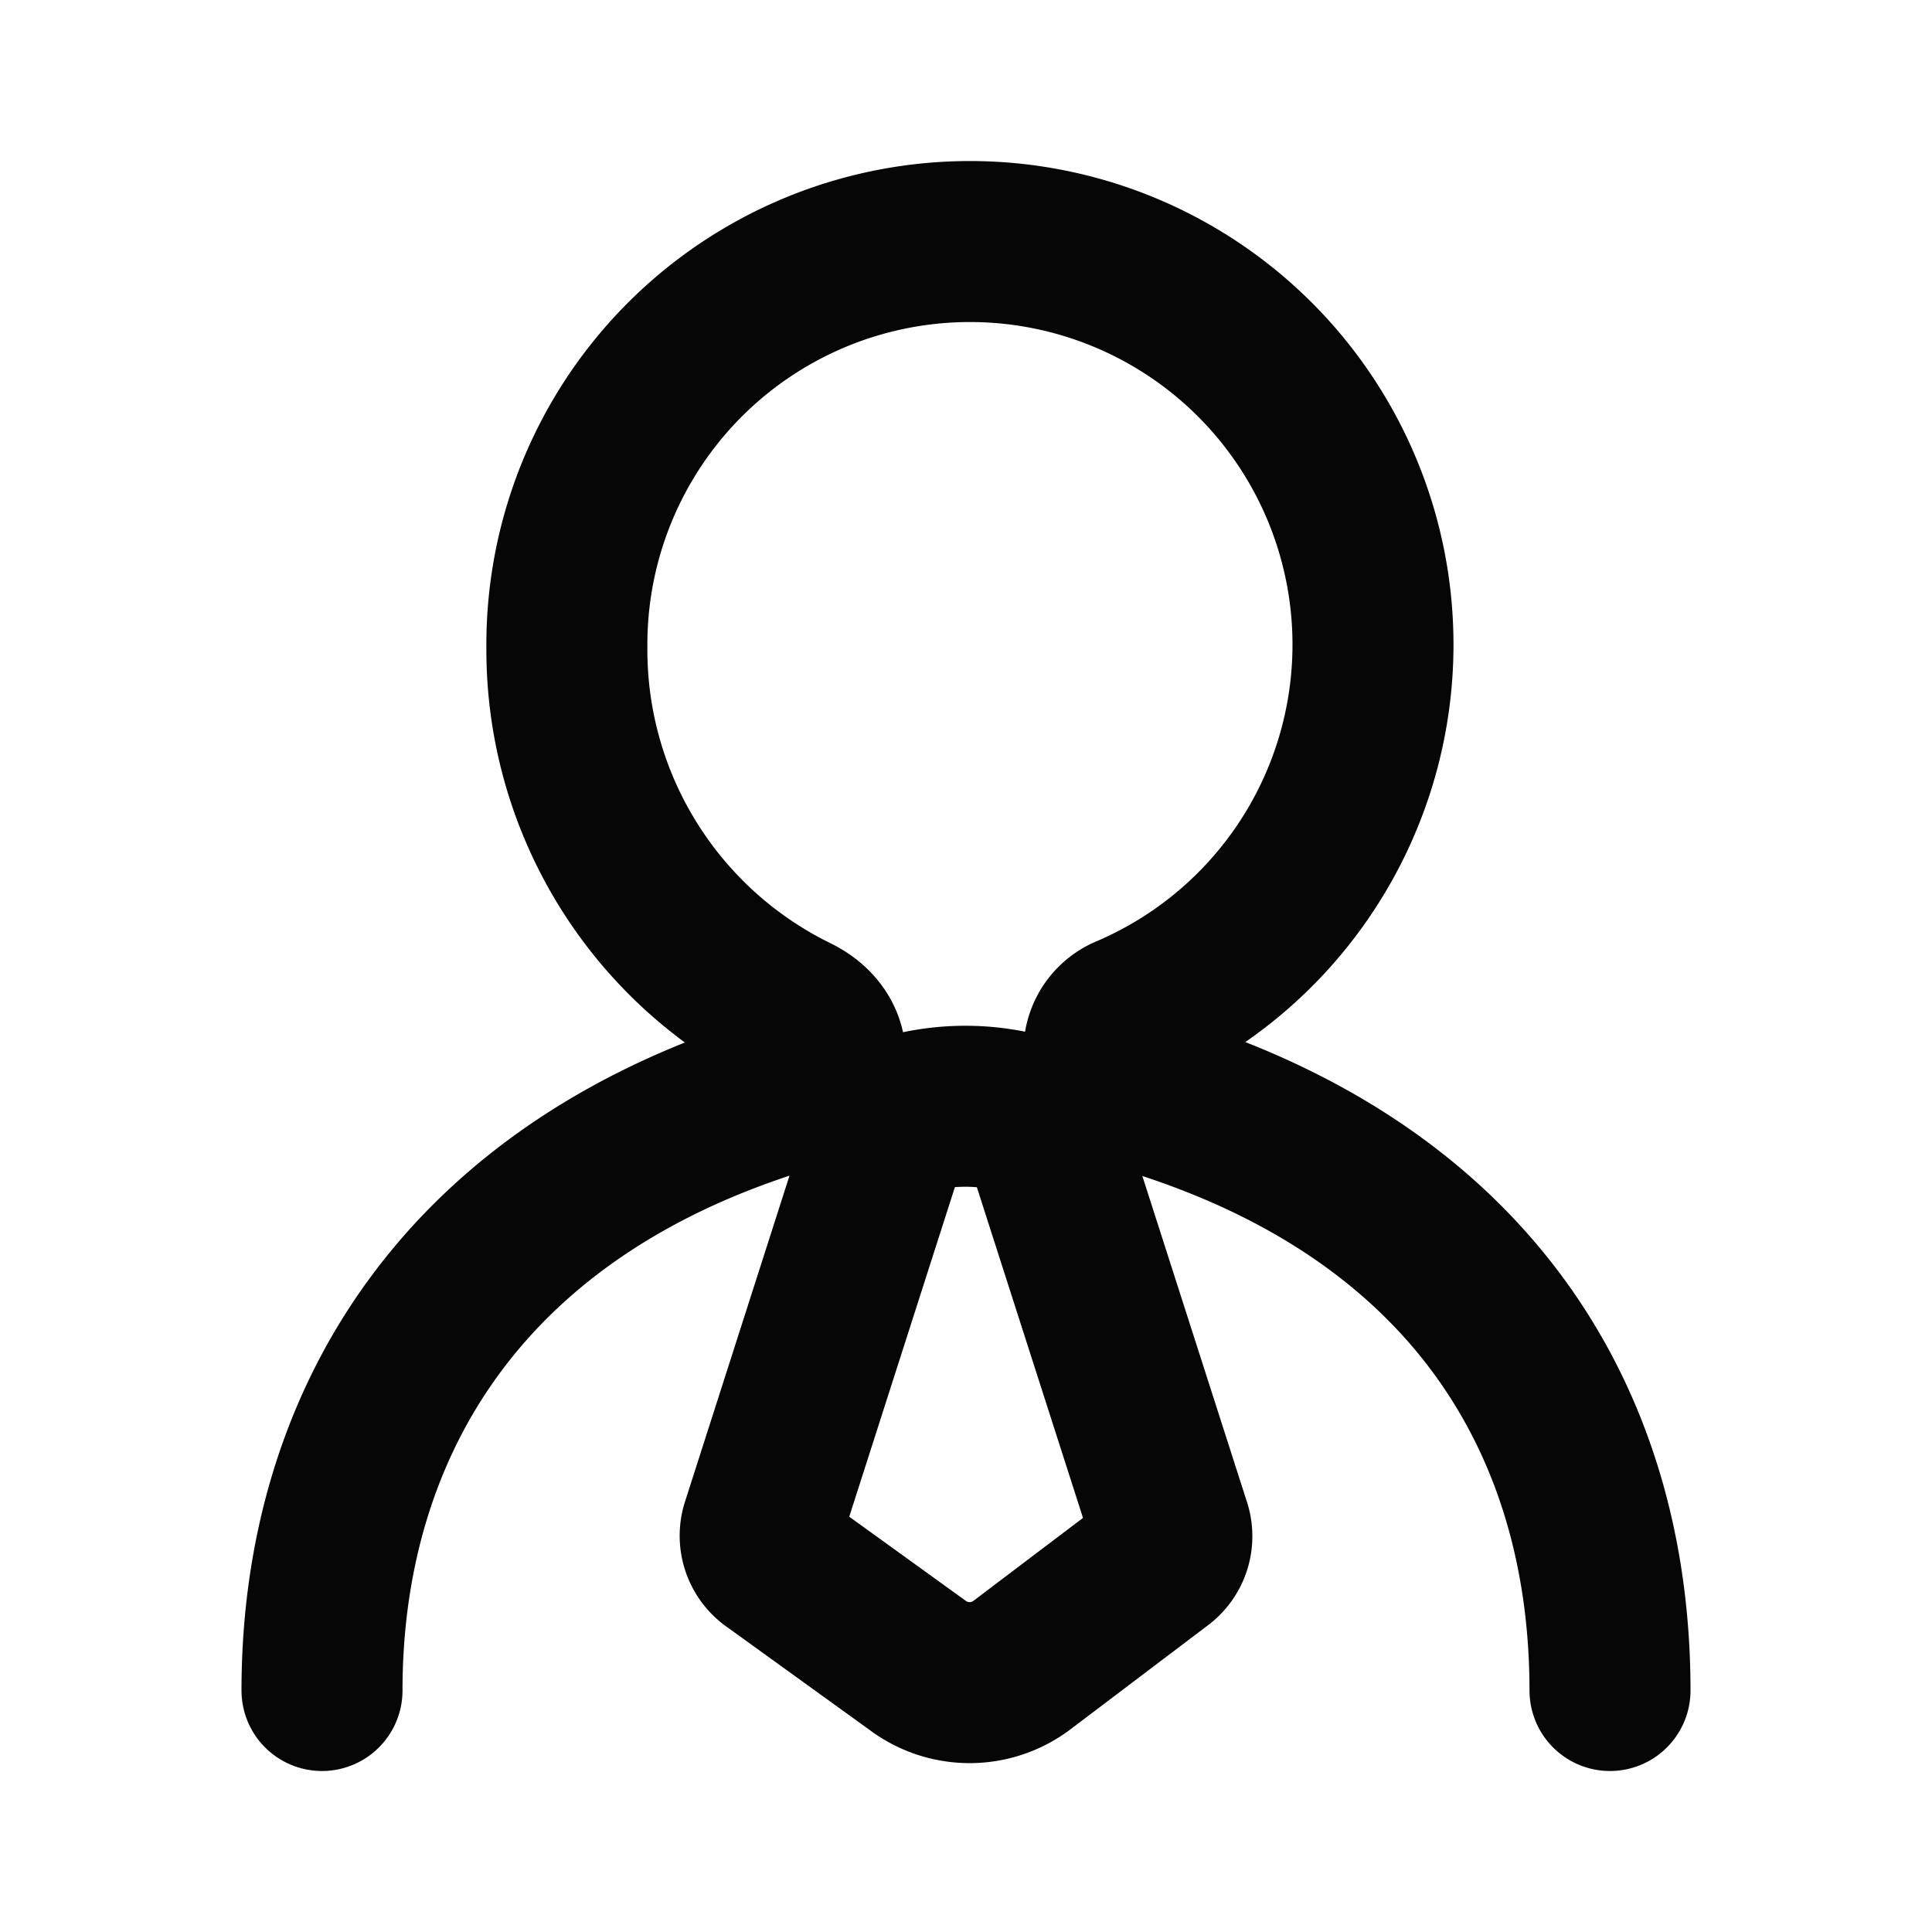 <svg xmlns="http://www.w3.org/2000/svg" width="24" height="24" viewBox="0 0 24 24"><rect width="24" height="24" fill="#e50025" opacity="0"/><path d="M20,21c0-3.356-1.748-6.283-5.944-7.478a.483.483,0,0,1-.045-.908A5.007,5.007,0,1,0,7.042,8.053a5.057,5.057,0,0,0,2.832,4.561c.5.243.485.79.051.908C5.739,14.726,4,17.711,4,21" fill="none" stroke="#050605" stroke-linecap="round" stroke-linejoin="round" stroke-width="2"/><path d="M12.913,13.9a2.771,2.771,0,0,0-1.828-.005l-1.622,5.06a.388.388,0,0,0,.154.446l1.812,1.308a1.079,1.079,0,0,0,1.249-.012L14.392,19.4a.386.386,0,0,0,.145-.44Z" fill="none" stroke="#050605" stroke-linecap="round" stroke-linejoin="round" stroke-width="2"/></svg>